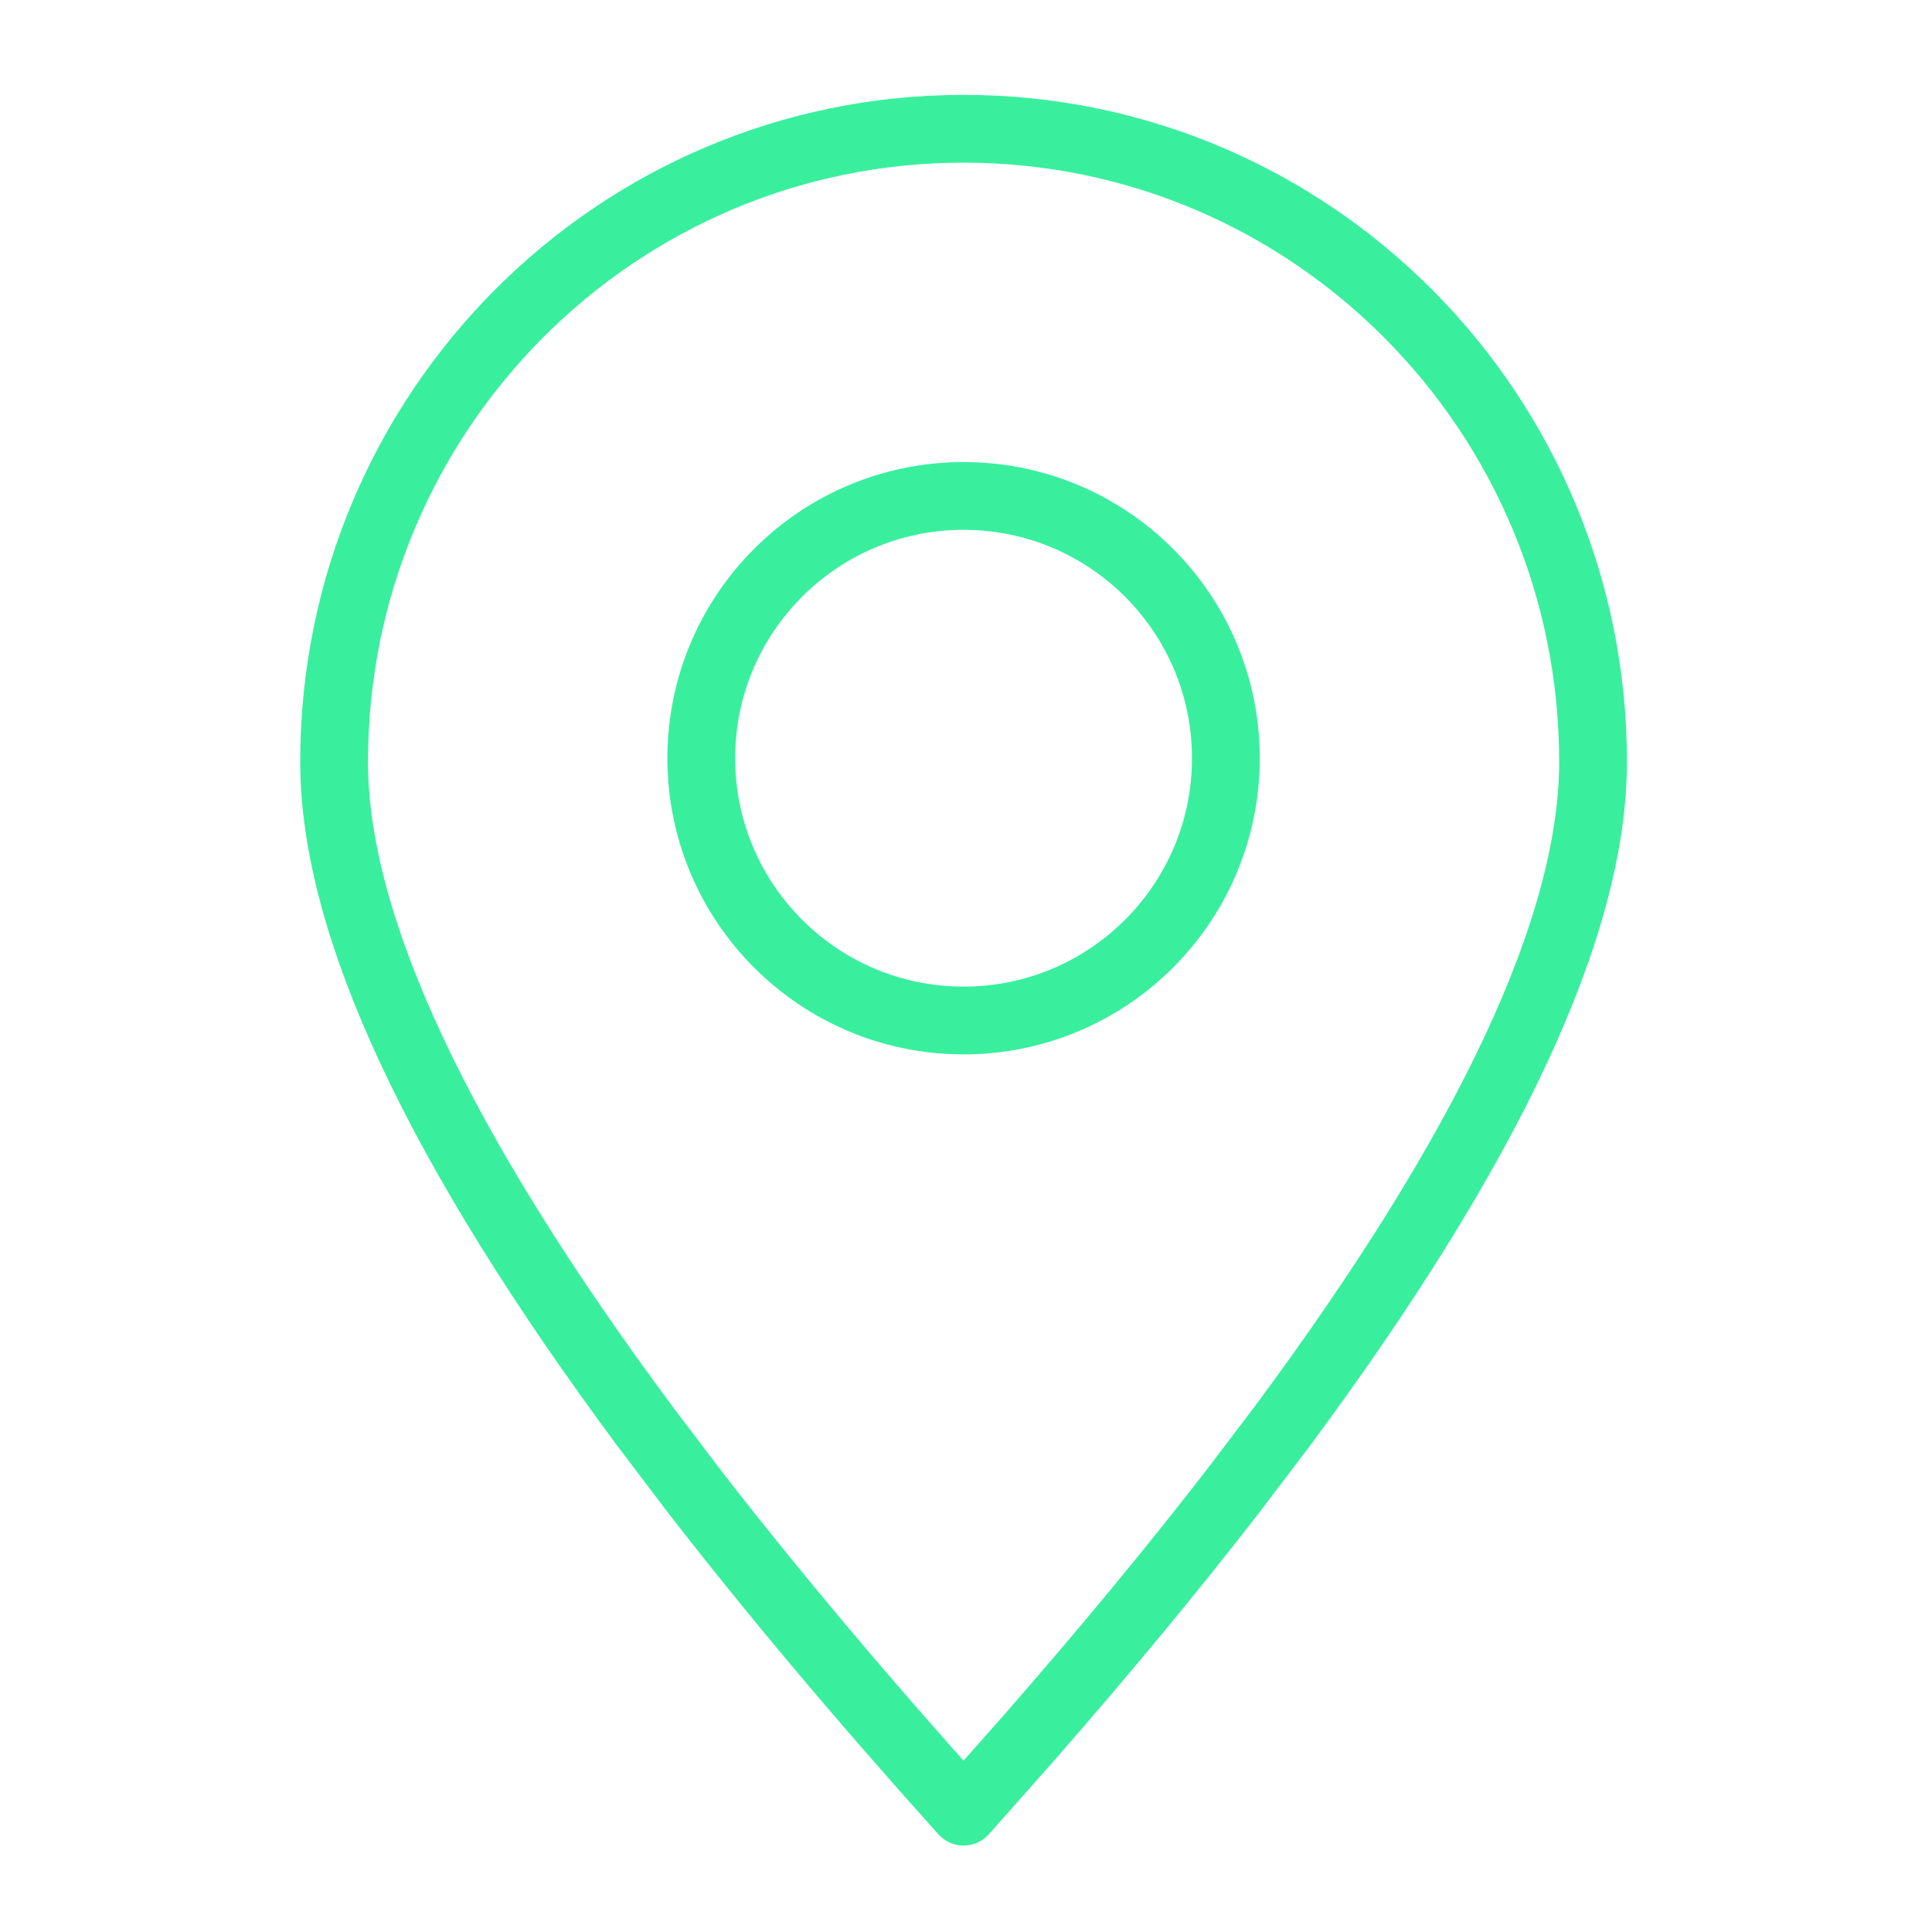 <svg width="57" height="57" viewBox="0 0 57 57" fill="none" xmlns="http://www.w3.org/2000/svg">
<path fill-rule="evenodd" clip-rule="evenodd" d="M28.429 53.449L30.382 51.245C32.598 48.71 34.592 46.298 36.364 44.01L37.83 42.078C43.943 33.84 47 27.306 47 22.474C47 12.16 38.685 3.799 28.429 3.799C18.172 3.799 9.857 12.16 9.857 22.474C9.857 27.306 12.914 33.84 19.028 42.078L20.493 44.01C22.772 46.952 25.417 50.098 28.429 53.449Z" stroke="#39EF9E" stroke-width="2" stroke-linecap="round" stroke-linejoin="round"/>
<path d="M28.428 30.108C32.702 30.108 36.167 26.644 36.167 22.37C36.167 18.097 32.702 14.632 28.428 14.632C24.155 14.632 20.69 18.097 20.69 22.37C20.69 26.644 24.155 30.108 28.428 30.108Z" stroke="#39EF9E" stroke-width="2" stroke-linecap="round" stroke-linejoin="round"/>
</svg>
